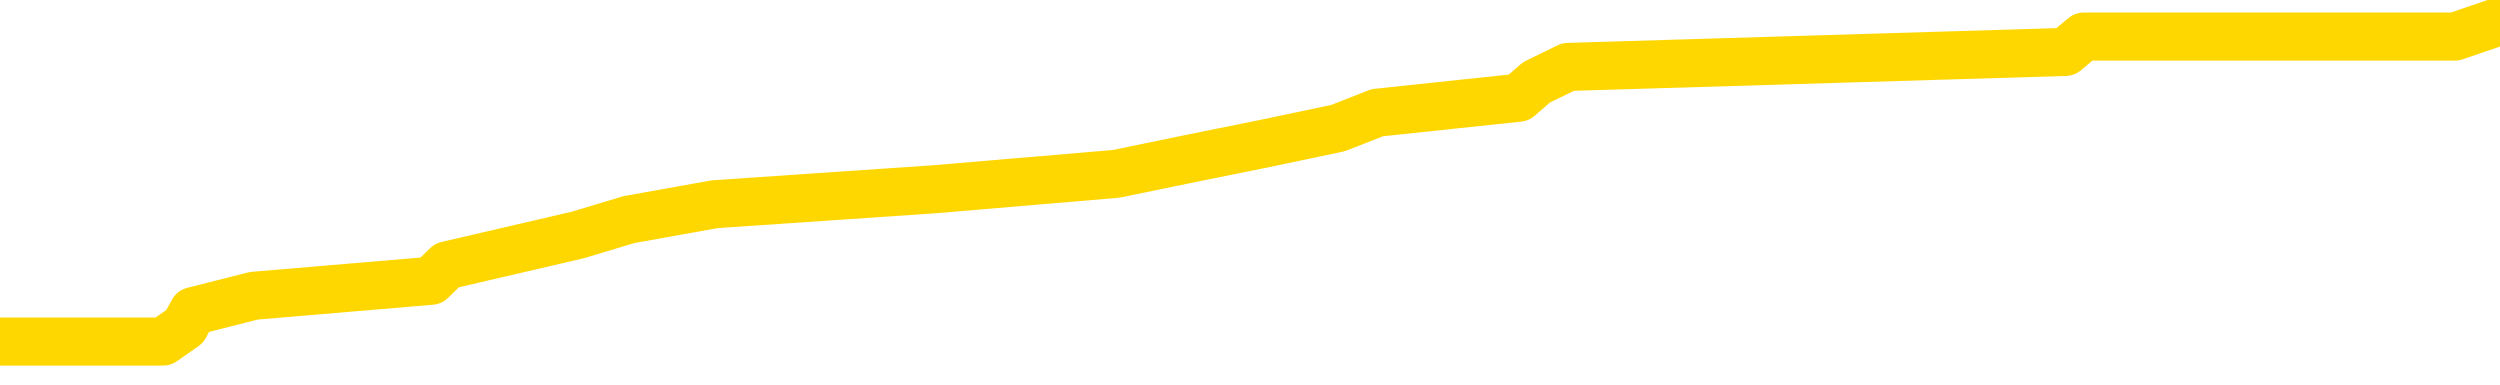 <svg xmlns="http://www.w3.org/2000/svg" version="1.1" viewBox="0 0 6500 1000">
	<path fill="none" stroke="gold" stroke-width="125" stroke-linecap="round" stroke-linejoin="round" d="M0 34486  L-201076 34486 L-200892 34447 L-200401 34367 L-200108 34328 L-199797 34248 L-199562 34209 L-199509 34129 L-199449 34050 L-199296 34010 L-199256 33931 L-199123 33891 L-198831 33852 L-198290 33852 L-197680 33812 L-197632 33812 L-196992 33772 L-196958 33772 L-196433 33772 L-196300 33733 L-195910 33653 L-195582 33574 L-195465 33495 L-195253 33415 L-194536 33415 L-193967 33376 L-193859 33376 L-193685 33336 L-193463 33257 L-193062 33217 L-193036 33138 L-192108 33058 L-192021 32979 L-191938 32900 L-191868 32820 L-191571 32781 L-191419 32701 L-189529 32741 L-189428 32741 L-189166 32741 L-188872 32781 L-188731 32701 L-188482 32701 L-188446 32662 L-188288 32622 L-187825 32543 L-187572 32503 L-187359 32424 L-187108 32384 L-186759 32344 L-185832 32265 L-185738 32186 L-185327 32146 L-184156 32067 L-182967 32027 L-182875 31948 L-182848 31868 L-182582 31789 L-182283 31710 L-182154 31630 L-182116 31551 L-181302 31551 L-180918 31591 L-179857 31630 L-179796 31630 L-179531 32424 L-179060 33177 L-178867 33931 L-178604 34685 L-178267 34645 L-178131 34605 L-177676 34566 L-176932 34526 L-176915 34486 L-176750 34407 L-176682 34407 L-176165 34367 L-175137 34367 L-174941 34328 L-174452 34288 L-174090 34248 L-173681 34248 L-173296 34288 L-171592 34288 L-171494 34288 L-171422 34288 L-171361 34288 L-171177 34248 L-170840 34248 L-170200 34209 L-170123 34169 L-170061 34169 L-169875 34129 L-169795 34129 L-169618 34090 L-169599 34050 L-169369 34050 L-168981 34010 L-168092 34010 L-168053 33971 L-167965 33931 L-167938 33852 L-166929 33812 L-166780 33733 L-166755 33693 L-166623 33653 L-166583 33614 L-165324 33574 L-165267 33574 L-164727 33534 L-164674 33534 L-164628 33534 L-164233 33495 L-164093 33455 L-163893 33415 L-163747 33415 L-163582 33415 L-163305 33455 L-162947 33455 L-162394 33415 L-161749 33376 L-161490 33296 L-161337 33257 L-160936 33217 L-160895 33177 L-160775 33138 L-160713 33177 L-160699 33177 L-160605 33177 L-160312 33138 L-160161 32979 L-159830 32900 L-159753 32820 L-159677 32781 L-159450 32662 L-159384 32582 L-159156 32503 L-159104 32424 L-158939 32384 L-157933 32344 L-157750 32305 L-157199 32265 L-156806 32186 L-156408 32146 L-155558 32067 L-155480 32027 L-154901 31987 L-154460 31987 L-154219 31948 L-154061 31948 L-153661 31868 L-153640 31868 L-153195 31829 L-152790 31789 L-152654 31710 L-152479 31630 L-152342 31551 L-152092 31472 L-151092 31432 L-151010 31392 L-150874 31353 L-150836 31313 L-149946 31273 L-149730 31234 L-149287 31194 L-149170 31154 L-149113 31115 L-148437 31115 L-148336 31075 L-148307 31075 L-146966 31035 L-146560 30996 L-146520 30956 L-145592 30916 L-145494 30877 L-145361 30837 L-144957 30797 L-144931 30758 L-144838 30718 L-144621 30678 L-144210 30599 L-143057 30520 L-142765 30440 L-142736 30361 L-142128 30321 L-141878 30242 L-141858 30202 L-140929 30163 L-140878 30083 L-140755 30044 L-140738 29964 L-140582 29925 L-140407 29845 L-140270 29806 L-140213 29766 L-140106 29726 L-140020 29687 L-139787 29647 L-139712 29607 L-139404 29568 L-139286 29528 L-139116 29488 L-139025 29449 L-138922 29449 L-138899 29409 L-138822 29409 L-138724 29330 L-138357 29290 L-138252 29250 L-137749 29211 L-137297 29171 L-137259 29131 L-137235 29092 L-137194 29052 L-137066 29012 L-136965 28973 L-136523 28933 L-136241 28893 L-135648 28854 L-135518 28814 L-135244 28735 L-135091 28695 L-134938 28655 L-134853 28576 L-134775 28536 L-134589 28497 L-134538 28497 L-134511 28457 L-134431 28417 L-134408 28378 L-134125 28298 L-133521 28219 L-132526 28179 L-132228 28140 L-131494 28100 L-131249 28060 L-131159 28021 L-130582 27981 L-129884 27941 L-129131 27902 L-128813 27862 L-128430 27783 L-128353 27743 L-127718 27703 L-127533 27664 L-127445 27664 L-127316 27664 L-127003 27624 L-126954 27584 L-126811 27545 L-126790 27505 L-125822 27465 L-125277 27426 L-124798 27426 L-124737 27426 L-124414 27426 L-124392 27386 L-124330 27386 L-124120 27346 L-124043 27307 L-123988 27267 L-123966 27227 L-123927 27188 L-123911 27148 L-123154 27108 L-123137 27069 L-122338 27029 L-122185 26989 L-121280 26950 L-120774 26910 L-120544 26831 L-120503 26831 L-120388 26791 L-120211 26751 L-119457 26791 L-119322 26751 L-119158 26712 L-118840 26672 L-118664 26593 L-117642 26513 L-117619 26434 L-117367 26394 L-117154 26315 L-116520 26275 L-116283 26196 L-116250 26117 L-116072 26037 L-115992 25958 L-115902 25918 L-115837 25839 L-115397 25760 L-115374 25720 L-114833 25680 L-114577 25641 L-114082 25601 L-113205 25561 L-113168 25522 L-113115 25482 L-113074 25442 L-112957 25403 L-112681 25363 L-112474 25284 L-112276 25204 L-112253 25125 L-112203 25046 L-112164 25006 L-112086 24966 L-111488 24887 L-111428 24847 L-111325 24808 L-111171 24768 L-110538 24728 L-109858 24689 L-109555 24609 L-109208 24570 L-109011 24530 L-108963 24451 L-108642 24411 L-108014 24371 L-107868 24332 L-107832 24292 L-107774 24252 L-107697 24173 L-107456 24173 L-107367 24133 L-107273 24094 L-106980 24054 L-106845 24014 L-106785 23975 L-106748 23895 L-106476 23895 L-105470 23856 L-105294 23816 L-105244 23816 L-104951 23776 L-104759 23697 L-104425 23657 L-103919 23618 L-103357 23538 L-103342 23459 L-103325 23419 L-103225 23340 L-103110 23261 L-103071 23181 L-103033 23142 L-102968 23142 L-102940 23102 L-102801 23142 L-102508 23142 L-102458 23142 L-102353 23142 L-102088 23102 L-101623 23062 L-101479 23062 L-101424 22983 L-101367 22943 L-101176 22904 L-100811 22864 L-100596 22864 L-100402 22864 L-100344 22864 L-100285 22785 L-100131 22745 L-99862 22705 L-99432 22904 L-99416 22904 L-99339 22864 L-99275 22824 L-99145 22547 L-99122 22507 L-98838 22467 L-98790 22428 L-98736 22388 L-98273 22348 L-98234 22348 L-98194 22309 L-98003 22269 L-97523 22229 L-97036 22190 L-97020 22150 L-96981 22110 L-96725 22071 L-96648 21991 L-96418 21952 L-96402 21872 L-96107 21793 L-95665 21753 L-95218 21714 L-94714 21674 L-94560 21634 L-94273 21595 L-94233 21515 L-93902 21476 L-93680 21436 L-93163 21357 L-93087 21317 L-92839 21238 L-92645 21158 L-92585 21119 L-91809 21079 L-91735 21079 L-91504 21039 L-91487 21039 L-91426 21000 L-91230 20960 L-90766 20960 L-90742 20920 L-90613 20920 L-89312 20920 L-89295 20920 L-89218 20880 L-89125 20880 L-88907 20880 L-88755 20841 L-88577 20880 L-88523 20920 L-88236 20960 L-88196 20960 L-87827 20960 L-87386 20960 L-87203 20960 L-86882 20920 L-86587 20920 L-86141 20841 L-86069 20801 L-85607 20722 L-85169 20682 L-84987 20642 L-83533 20563 L-83401 20523 L-82944 20444 L-82718 20404 L-82331 20325 L-81815 20246 L-80861 20166 L-80067 20087 L-79392 20047 L-78967 19968 L-78655 19928 L-78426 19809 L-77742 19690 L-77729 19571 L-77519 19413 L-77497 19373 L-77323 19294 L-76373 19254 L-76105 19175 L-75289 19135 L-74979 19056 L-74941 19016 L-74884 18937 L-74267 18897 L-73629 18818 L-72003 18778 L-71330 18738 L-70687 18738 L-70610 18738 L-70554 18738 L-70518 18738 L-70489 18699 L-70378 18619 L-70360 18580 L-70337 18540 L-70184 18500 L-70130 18421 L-70052 18381 L-69933 18342 L-69835 18302 L-69718 18262 L-69448 18183 L-69179 18143 L-69161 18064 L-68961 18024 L-68814 17945 L-68588 17905 L-68454 17866 L-68145 17826 L-68085 17786 L-67732 17707 L-67383 17667 L-67282 17628 L-67218 17548 L-67158 17509 L-66774 17429 L-66393 17390 L-66288 17350 L-66028 17310 L-65757 17231 L-65598 17191 L-65565 17152 L-65503 17112 L-65362 17072 L-65178 17033 L-65134 16993 L-64846 16993 L-64829 16953 L-64596 16953 L-64535 16914 L-64497 16914 L-63917 16874 L-63783 16834 L-63760 16676 L-63742 16398 L-63724 16081 L-63708 15763 L-63684 15446 L-63668 15208 L-63647 14930 L-63630 14653 L-63607 14494 L-63590 14335 L-63568 14216 L-63552 14137 L-63503 14018 L-63430 13899 L-63396 13701 L-63372 13542 L-63336 13383 L-63295 13225 L-63258 13145 L-63242 12987 L-63218 12868 L-63181 12788 L-63164 12669 L-63141 12590 L-63123 12511 L-63105 12431 L-63089 12352 L-63059 12233 L-63033 12114 L-62988 12074 L-62972 11995 L-62930 11955 L-62882 11876 L-62811 11797 L-62795 11717 L-62779 11638 L-62717 11598 L-62678 11559 L-62639 11519 L-62473 11479 L-62408 11440 L-62392 11400 L-62348 11321 L-62289 11281 L-62077 11241 L-62043 11202 L-62001 11162 L-61923 11122 L-61385 11083 L-61307 11043 L-61203 10964 L-61114 10924 L-60938 10884 L-60587 10845 L-60432 10805 L-59994 10765 L-59837 10726 L-59707 10686 L-59003 10607 L-58802 10567 L-57842 10488 L-57359 10448 L-57260 10448 L-57168 10408 L-56923 10369 L-56850 10329 L-56407 10250 L-56311 10210 L-56296 10170 L-56280 10131 L-56255 10091 L-55789 10051 L-55572 10012 L-55432 9972 L-55138 9932 L-55050 9893 L-55009 9853 L-54979 9813 L-54806 9774 L-54747 9734 L-54671 9694 L-54591 9655 L-54521 9655 L-54212 9615 L-54126 9575 L-53913 9536 L-53877 9496 L-53194 9456 L-53095 9417 L-52890 9377 L-52844 9337 L-52565 9298 L-52503 9258 L-52486 9179 L-52408 9139 L-52100 9060 L-52076 9020 L-52022 8941 L-51999 8901 L-51877 8861 L-51741 8782 L-51497 8742 L-51371 8742 L-50724 8703 L-50708 8703 L-50683 8703 L-50503 8623 L-50427 8584 L-50335 8544 L-49908 8504 L-49491 8465 L-49098 8385 L-49020 8346 L-49001 8306 L-48638 8266 L-48401 8227 L-48173 8187 L-47860 8147 L-47782 8108 L-47701 8028 L-47523 7949 L-47508 7909 L-47242 7830 L-47162 7790 L-46932 7751 L-46706 7711 L-46390 7711 L-46215 7671 L-45854 7671 L-45462 7632 L-45393 7552 L-45329 7513 L-45189 7433 L-45137 7394 L-45035 7314 L-44533 7275 L-44336 7235 L-44089 7195 L-43904 7156 L-43604 7116 L-43528 7076 L-43362 6997 L-42478 6957 L-42449 6878 L-42326 6799 L-41747 6759 L-41670 6719 L-40956 6719 L-40644 6719 L-40431 6719 L-40414 6719 L-40028 6719 L-39503 6640 L-39057 6600 L-38727 6561 L-38574 6521 L-38248 6521 L-38070 6481 L-37989 6481 L-37782 6402 L-37607 6362 L-36678 6323 L-35788 6283 L-35749 6243 L-35521 6243 L-35142 6204 L-34355 6164 L-34120 6124 L-34044 6085 L-33687 6045 L-33115 5966 L-32848 5926 L-32462 5886 L-32358 5886 L-32188 5886 L-31570 5886 L-31358 5886 L-31051 5886 L-30998 5847 L-30870 5807 L-30817 5767 L-30698 5728 L-30361 5648 L-29402 5609 L-29271 5529 L-29069 5490 L-28438 5450 L-28126 5410 L-27713 5371 L-27685 5331 L-27540 5291 L-27120 5252 L-25787 5252 L-25740 5212 L-25612 5133 L-25595 5093 L-25017 5014 L-24811 4974 L-24782 4934 L-24741 4895 L-24683 4855 L-24646 4815 L-24568 4776 L-24425 4736 L-23970 4696 L-23852 4657 L-23567 4617 L-23194 4577 L-23098 4538 L-22771 4498 L-22417 4458 L-22247 4419 L-22199 4379 L-22090 4339 L-22001 4300 L-21973 4260 L-21897 4181 L-21594 4141 L-21560 4062 L-21488 4022 L-21120 3982 L-20785 3943 L-20704 3943 L-20484 3903 L-20313 3863 L-20285 3824 L-19788 3784 L-19239 3705 L-18358 3665 L-18260 3586 L-18183 3546 L-17908 3506 L-17661 3427 L-17587 3387 L-17526 3308 L-17407 3268 L-17364 3229 L-17254 3189 L-17177 3110 L-16477 3070 L-16231 3030 L-16192 2991 L-16035 2951 L-15436 2951 L-15209 2951 L-15117 2951 L-14642 2951 L-14044 2872 L-13525 2832 L-13504 2792 L-13358 2753 L-13038 2753 L-12497 2753 L-12264 2753 L-12094 2753 L-11608 2713 L-11380 2673 L-11295 2634 L-10949 2594 L-10623 2594 L-10100 2554 L-9772 2515 L-9172 2475 L-8974 2396 L-8922 2356 L-8882 2316 L-8601 2277 L-7916 2197 L-7606 2158 L-7581 2078 L-7390 2039 L-7167 1999 L-7081 1959 L-6417 1880 L-6393 1840 L-6171 1761 L-5841 1721 L-5489 1642 L-5285 1602 L-5052 1523 L-4794 1483 L-4605 1404 L-4558 1364 L-4330 1325 L-4296 1285 L-4139 1245 L-3925 1206 L-3752 1166 L-3660 1126 L-3383 1087 L-3139 1047 L-2824 1007 L-2398 1007 L-2361 1007 L-1877 1007 L-1644 1007 L-1432 968 L-1206 928 L-656 928 L-409 888 L424 888 L480 849 L502 809 L660 769 L1121 730 L1162 690 L1502 611 L1635 571 L1858 531 L2430 492 L2902 452 L3096 412 L3289 373 L3479 333 L3581 293 L3949 254 L3995 214 L4077 174 L5370 135 L5418 95 L5687 95 L5832 95 L6383 95 L6500 55" />
</svg>

